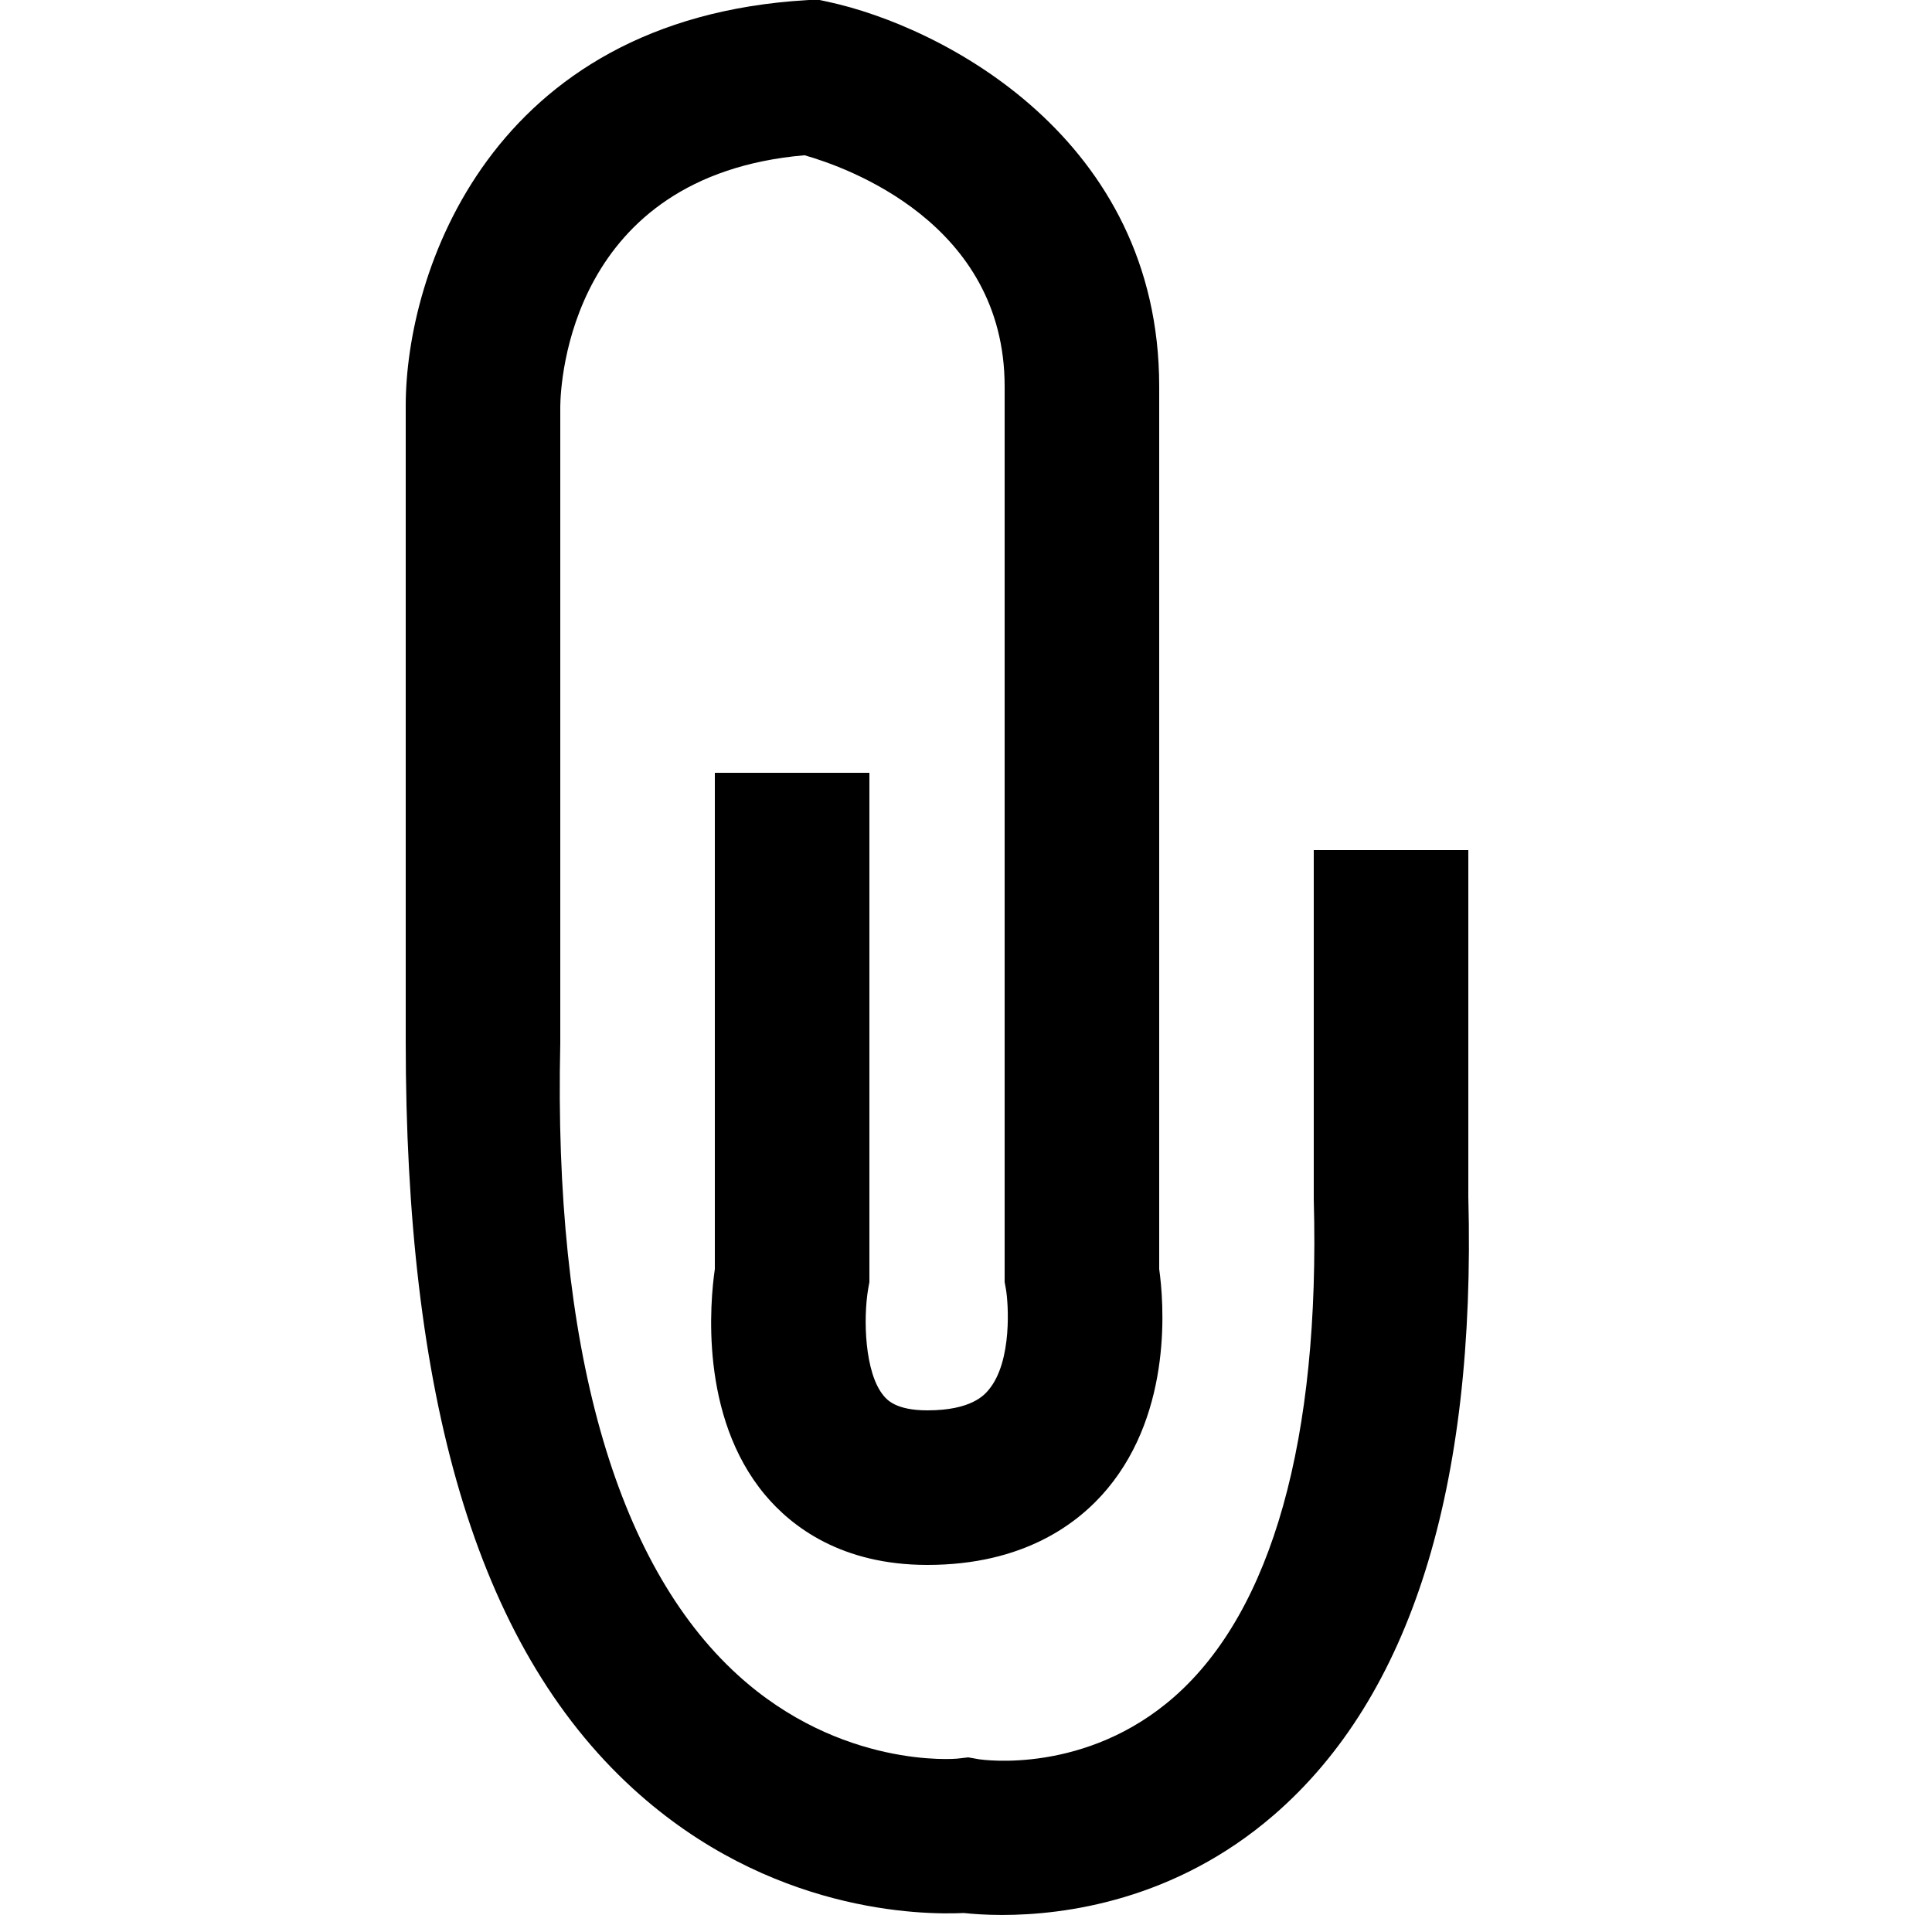 <?xml version="1.0" encoding="utf-8"?>
<!-- Generator: Adobe Illustrator 16.0.0, SVG Export Plug-In . SVG Version: 6.00 Build 0)  -->
<!DOCTYPE svg PUBLIC "-//W3C//DTD SVG 1.1//EN" "http://www.w3.org/Graphics/SVG/1.1/DTD/svg11.dtd">
<svg version="1.1" xmlns="http://www.w3.org/2000/svg" xmlns:xlink="http://www.w3.org/1999/xlink" x="0px" y="0px" width="100px"
	 height="100px" viewBox="0 0 100 100" enable-background="new 0 0 100 100" xml:space="preserve">
<g id="Layer_3" display="none">
	<circle display="inline" fill="none" stroke="#000000" stroke-width="0.25" stroke-miterlimit="10" cx="50" cy="50" r="15.134"/>
	<polyline display="inline" opacity="0.26" points="94,6 6,6 6,94 94,94 	"/>
	<circle display="inline" fill="none" stroke="#000000" stroke-width="0.25" stroke-miterlimit="10" cx="50" cy="50" r="24"/>
	<circle display="inline" fill="none" stroke="#000000" stroke-width="0.25" stroke-miterlimit="10" cx="50" cy="50" r="30"/>
	<circle display="inline" fill="none" stroke="#000000" stroke-width="0.25" stroke-miterlimit="10" cx="50" cy="50" r="9.134"/>
	<path display="inline" fill="none" stroke="#000000" stroke-width="0.25" stroke-miterlimit="10" d="M0,50C0,22.386,22.389,0,50,0
		c27.612,0,50,22.386,50,50"/>
	<path display="inline" fill="none" stroke="#000000" stroke-width="0.25" stroke-miterlimit="10" d="M100,50
		c0,27.614-22.388,50-50,50C22.389,100,0,77.614,0,50"/>
	<path display="inline" opacity="0.5" fill="none" stroke="#000000" stroke-width="8" stroke-miterlimit="10" d="M38,3
		c8.285,0,15,6.714,15,15.001C53,26.284,46.285,33,38,33s-15-6.716-15-14.999C23,9.714,29.715,3,38,3z"/>
	<path display="inline" opacity="0.5" fill="none" stroke="#000000" stroke-width="8" stroke-miterlimit="10" d="M52,36
		c16.57,0,30,13.428,30,30.002C82,82.568,68.57,96,52,96S22,82.568,22,66.002C22,49.428,35.43,36,52,36z"/>
</g>
<g id="Your_Icon">
</g>
<g id="Layer_4">
	<path d="M51.873,99.118c-0.861,0-1.543-0.053-1.988-0.101c-2.185,0.103-10.053,0.006-17.103-6.422
		C24.552,85.091,21,72.074,21,53.909V21c0-6.839,4.34-20.027,20.765-20.993l0.542-0.032l0.531,0.114C48.774,1.36,60,7.159,60,20
		v45.69c0.233,1.652,0.72,7.293-2.683,11.37C55.817,78.858,52.983,81,48,81c-4.443,0-7.025-1.977-8.409-3.635
		C36.198,73.3,36.754,67.381,37,65.685V40h8v26.36l-0.064,0.355c-0.26,1.523-0.188,4.354,0.804,5.531C45.914,72.453,46.375,73,48,73
		c2.286,0,2.955-0.802,3.175-1.065c1.241-1.486,1.013-4.542,0.89-5.219L52,66.36V20c0-8.472-8.206-11.354-10.359-11.964
		C29.508,9.087,29.016,19.79,29,21.025V54c-0.354,15.619,2.818,26.89,9.173,32.685c5.354,4.883,11.31,4.348,11.368,4.342
		l0.574-0.066l0.57,0.1c0.188,0.027,5.521,0.795,10.11-3.249c5.048-4.45,7.54-13.338,7.206-25.702L68,62V44h8v17.946
		c0.399,15.112-2.989,25.881-10.072,32.004C60.798,98.384,55.088,99.118,51.873,99.118z"/>
</g>
</svg>

